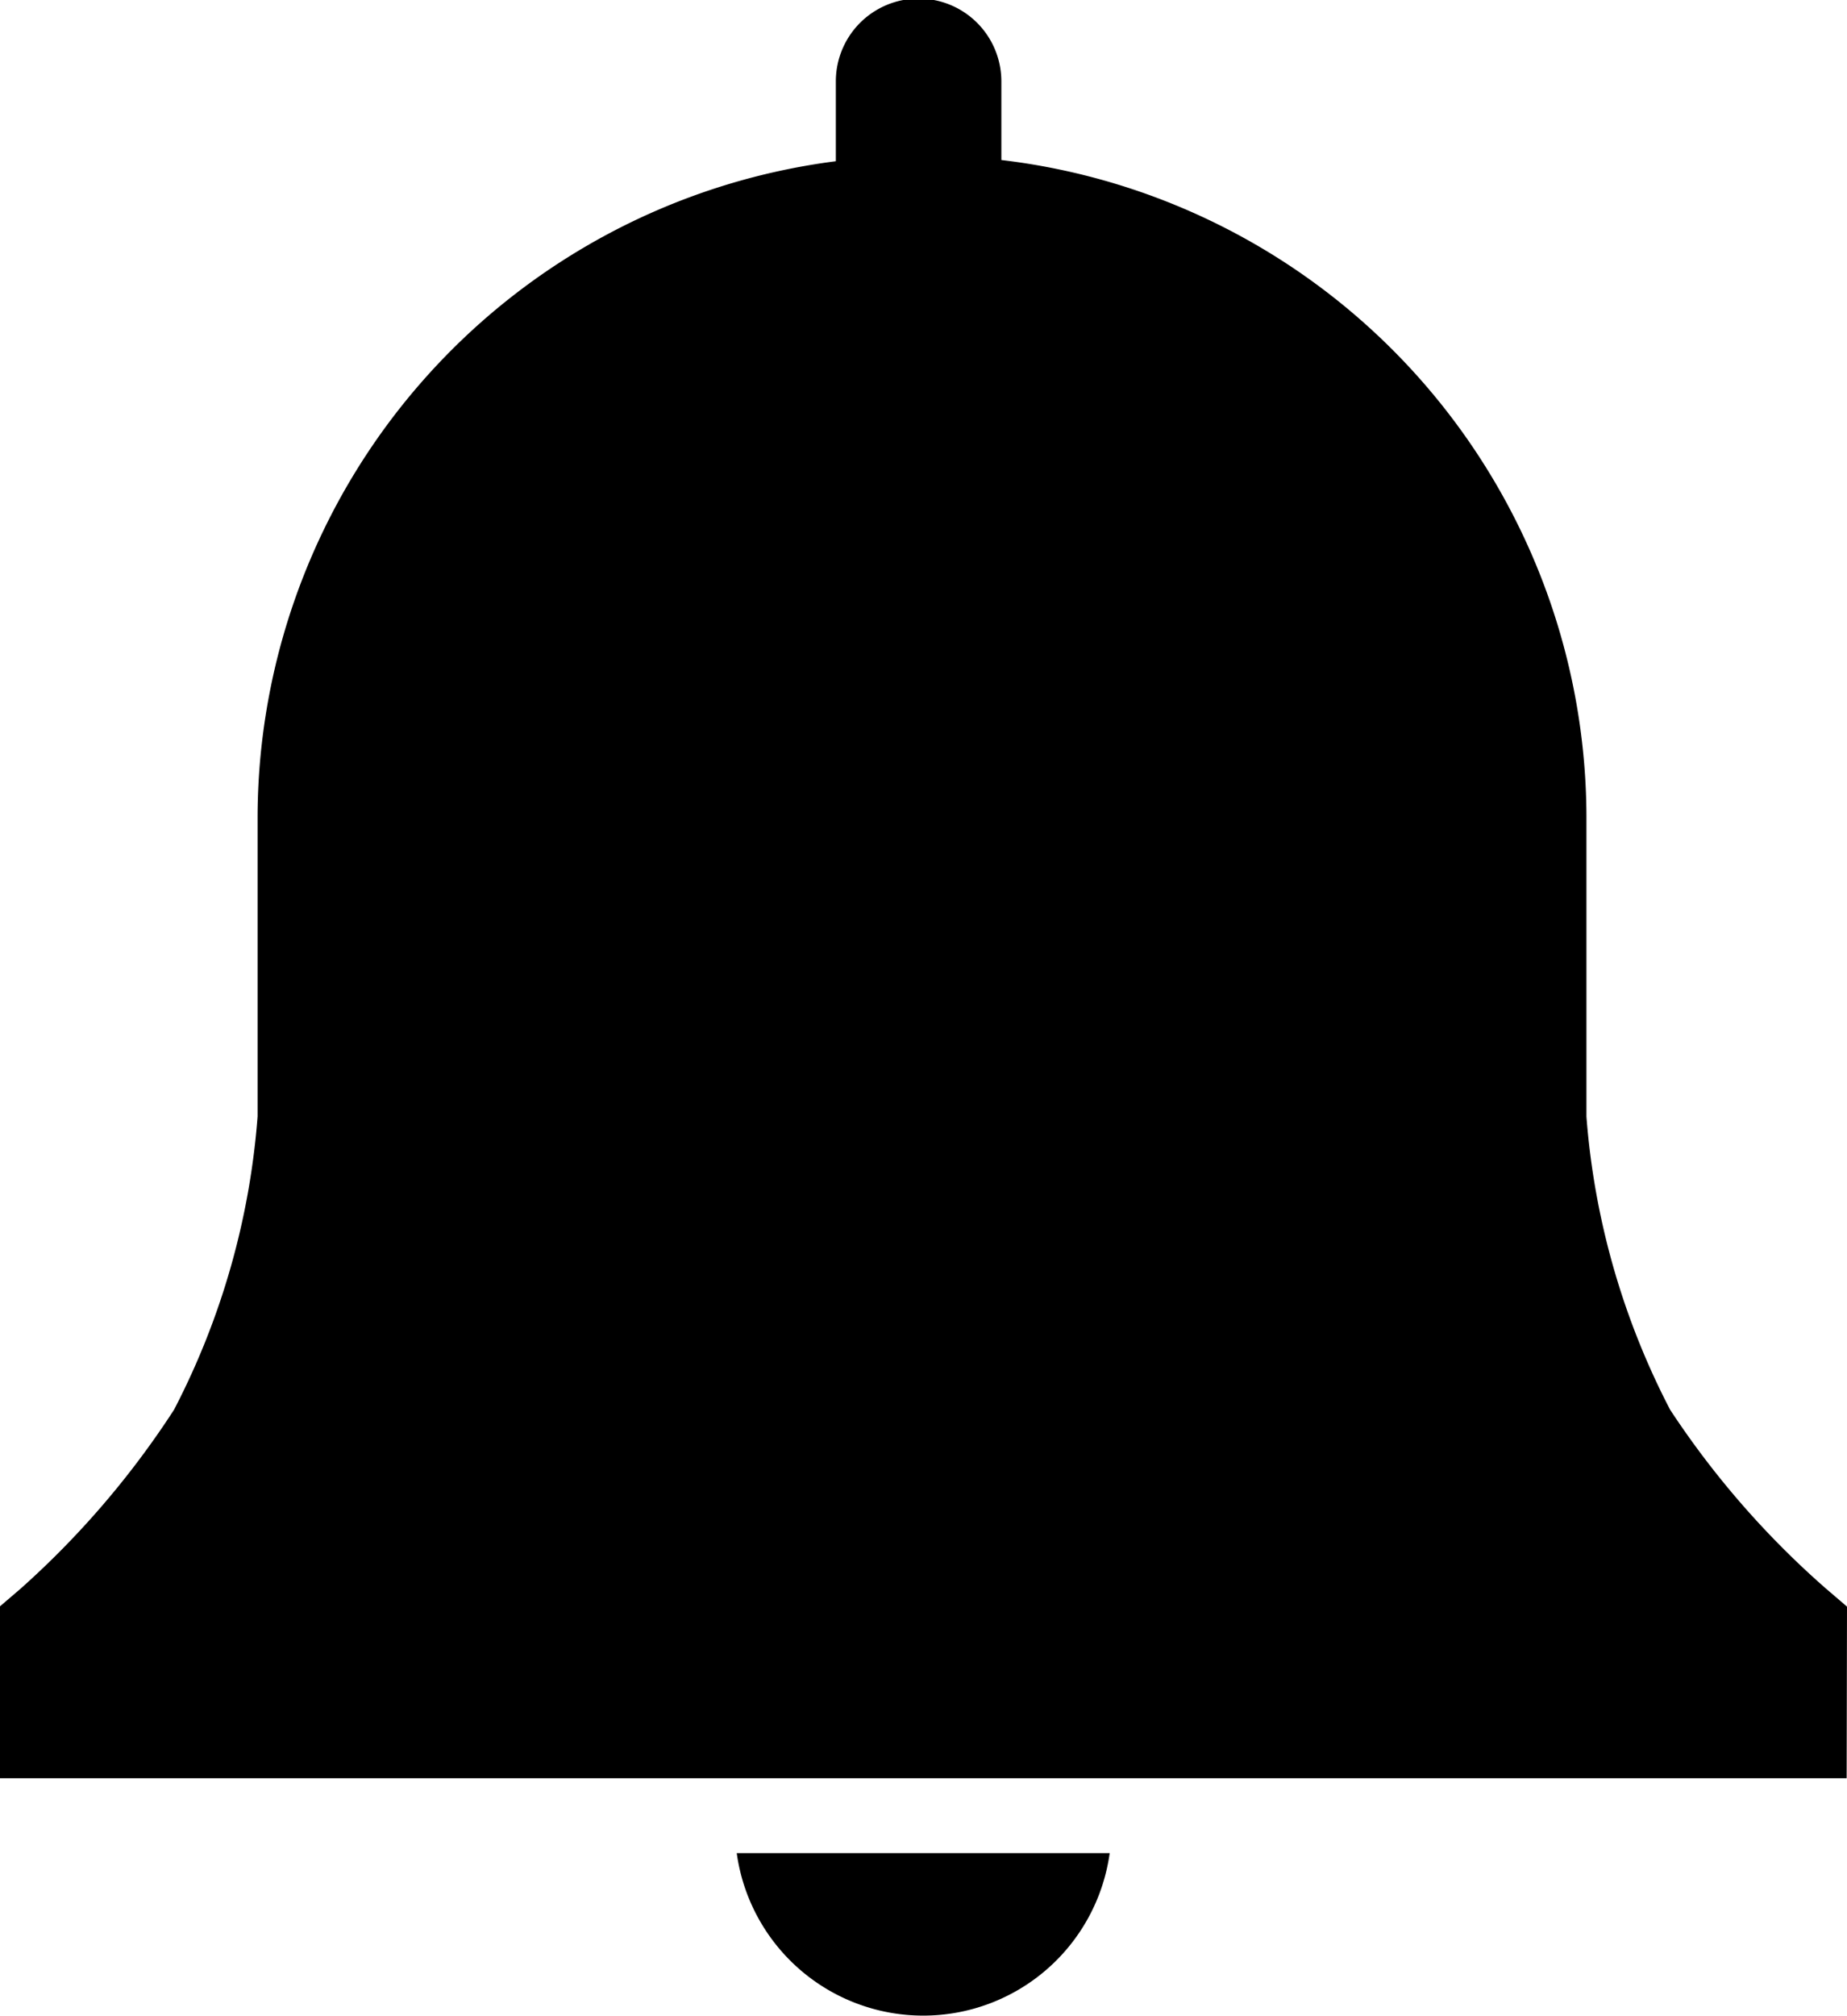 <svg xmlns="http://www.w3.org/2000/svg" width="26" height="28.366" viewBox="0 0 26 28.366"><g transform="translate(-1585 -36)"><path d="M29.05,24.385l-.3-.257a12.387,12.387,0,0,1-2.19-2.514,10.7,10.7,0,0,1-1.178-4.126V13.249a9.328,9.328,0,0,0-8.236-9.222V2.92a1.165,1.165,0,0,0-2.33,0V4.044a9.326,9.326,0,0,0-8.14,9.205v4.238A10.7,10.7,0,0,1,5.5,21.614a12.408,12.408,0,0,1-2.155,2.514l-.3.257V26.8h26Z" transform="translate(1581.95 34.225)"/><path d="M15.32,32a2.65,2.65,0,0,0,5.25,0Z" transform="translate(1580.051 30.079)"/></g></svg>
